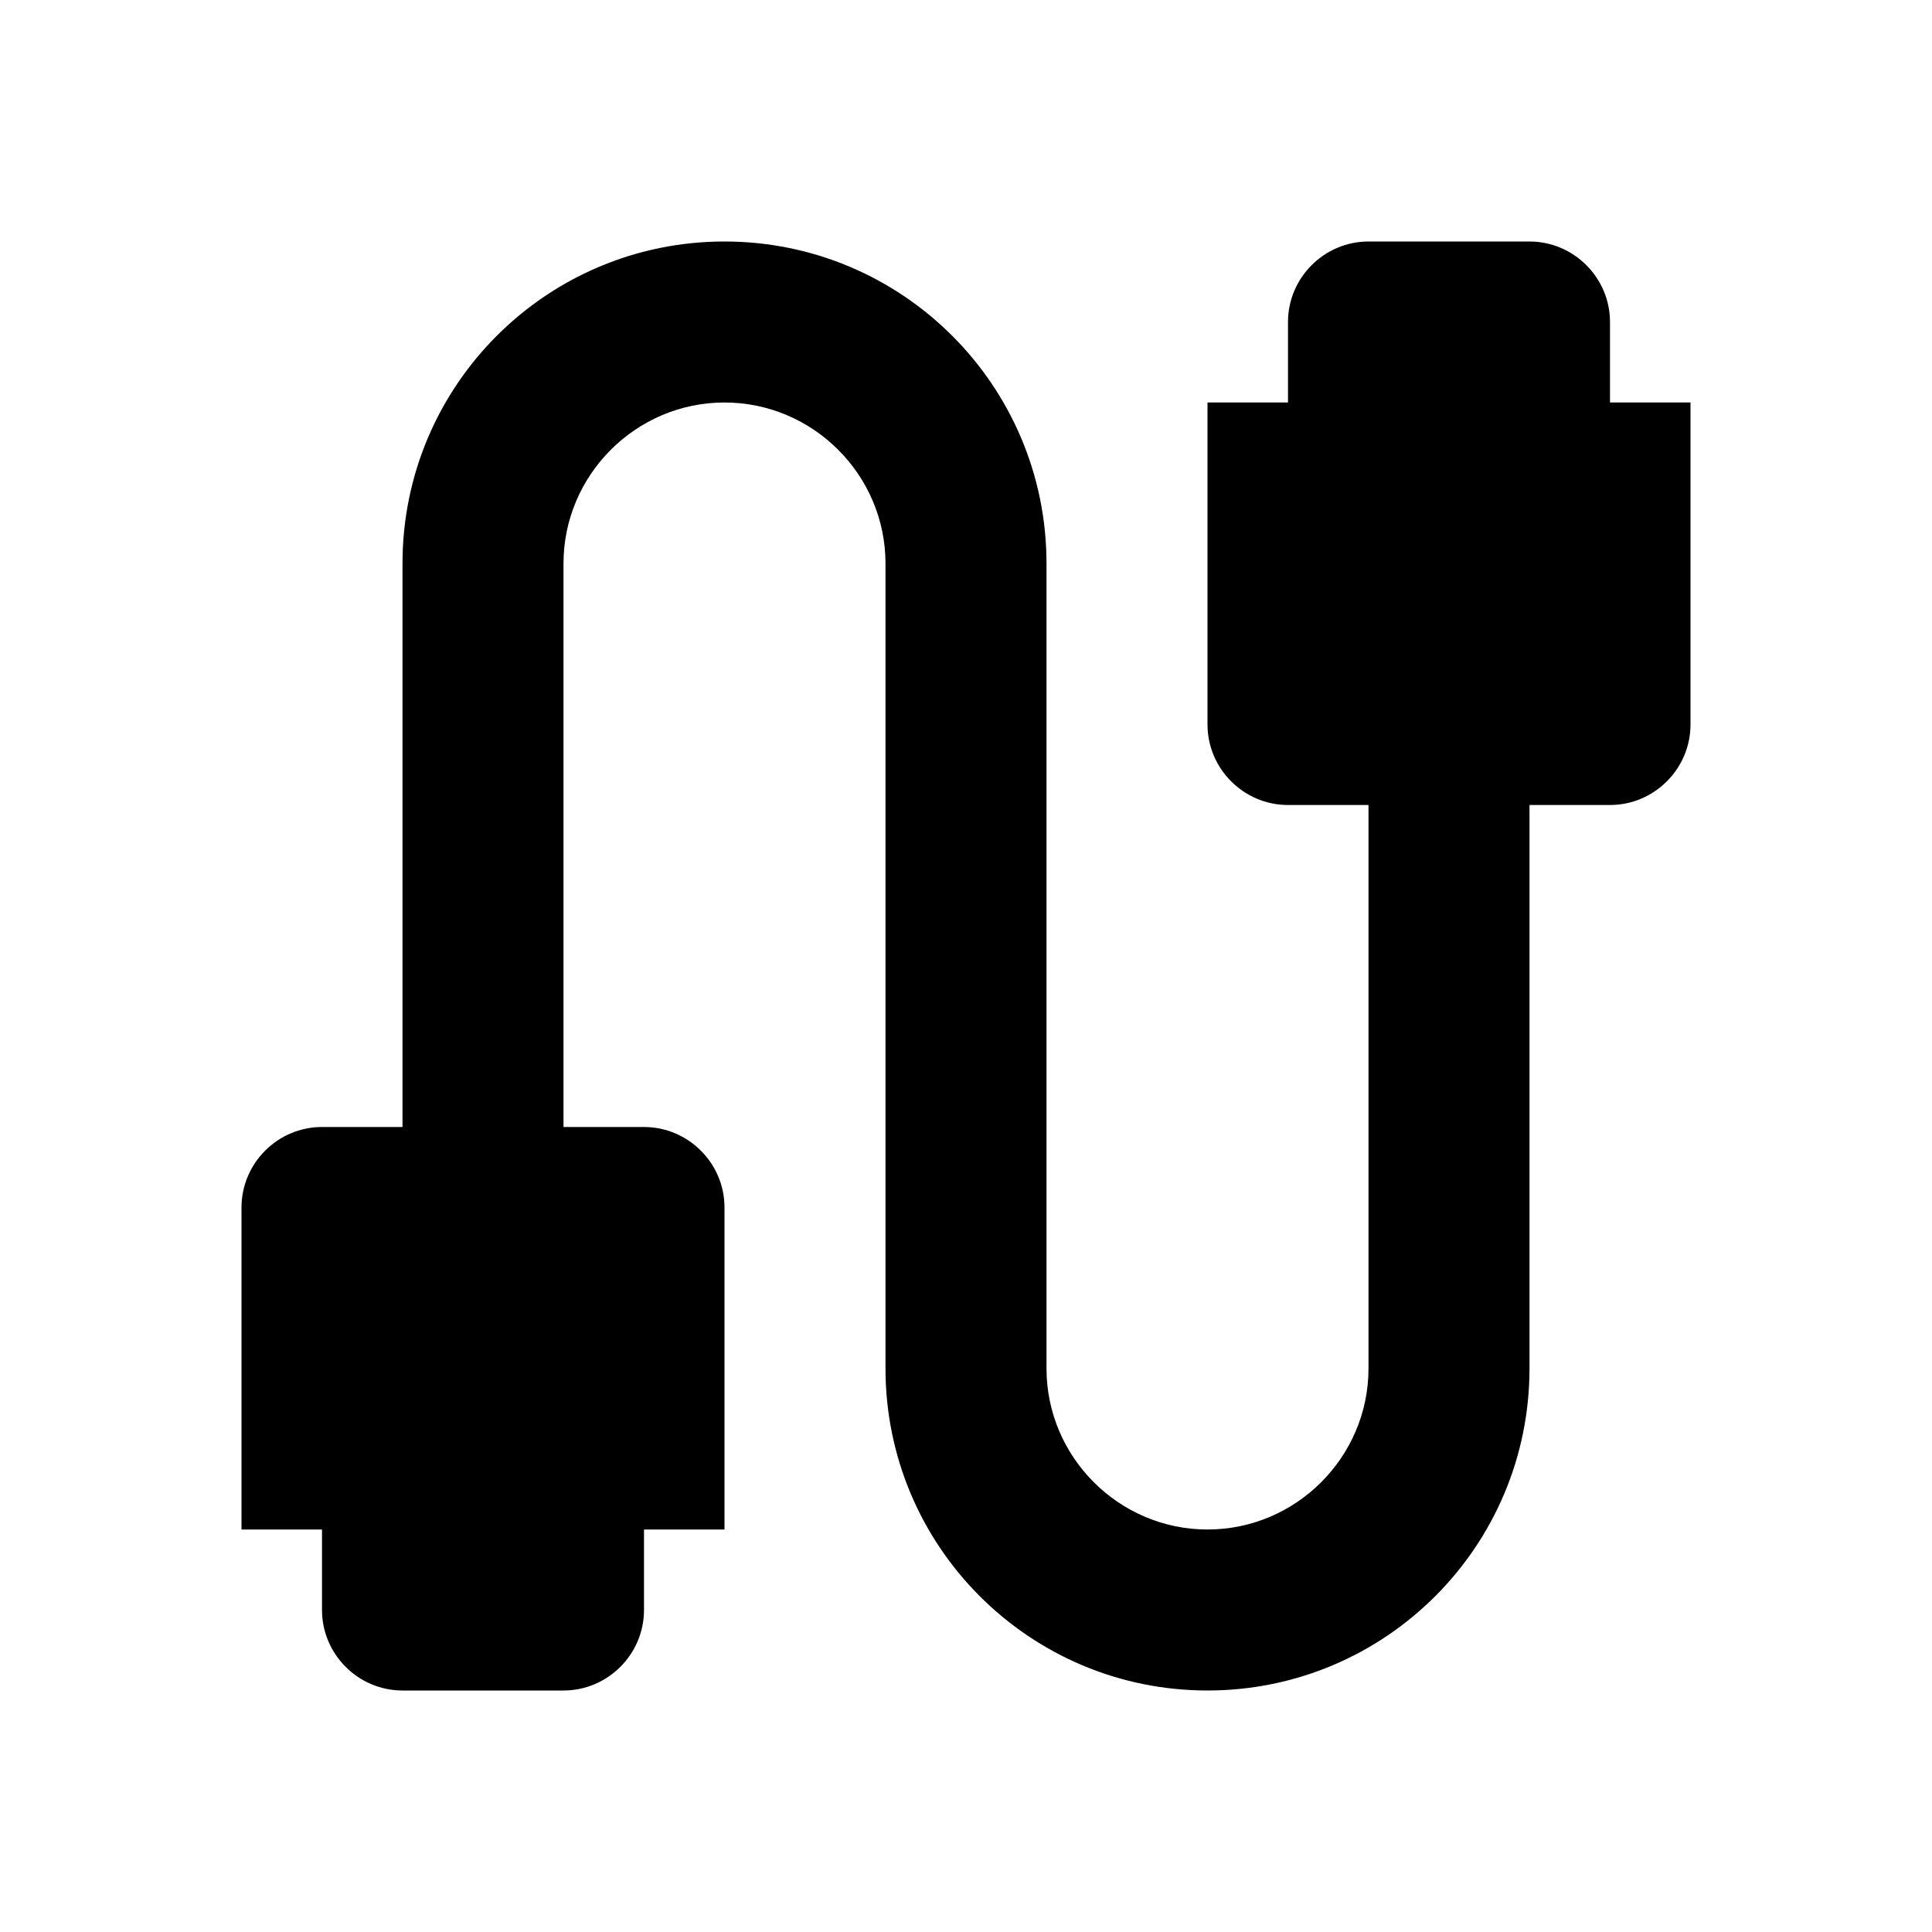 <svg class="fill-current stroke-current w-full h-full" style="color: inherit" stroke-width="0.2" width="24" height="24" viewBox="0 0 24 24" stroke="none" xmlns="http://www.w3.org/2000/svg">
<path d="M20 5V4C20 3.45 19.55 3 19 3H17C16.45 3 16 3.45 16 4V5H15V9C15 9.55 15.45 10 16 10H17V17C17 18.1 16.1 19 15 19C13.9 19 13 18.1 13 17V7C13 4.79 11.21 3 9 3C6.79 3 5 4.79 5 7V14H4C3.45 14 3 14.45 3 15V19H4V20C4 20.55 4.45 21 5 21H7C7.55 21 8 20.55 8 20V19H9V15C9 14.45 8.55 14 8 14H7V7C7 5.9 7.9 5 9 5C10.1 5 11 5.9 11 7V17C11 19.21 12.79 21 15 21C17.21 21 19 19.21 19 17V10H20C20.55 10 21 9.55 21 9V5H20Z" />
</svg>
